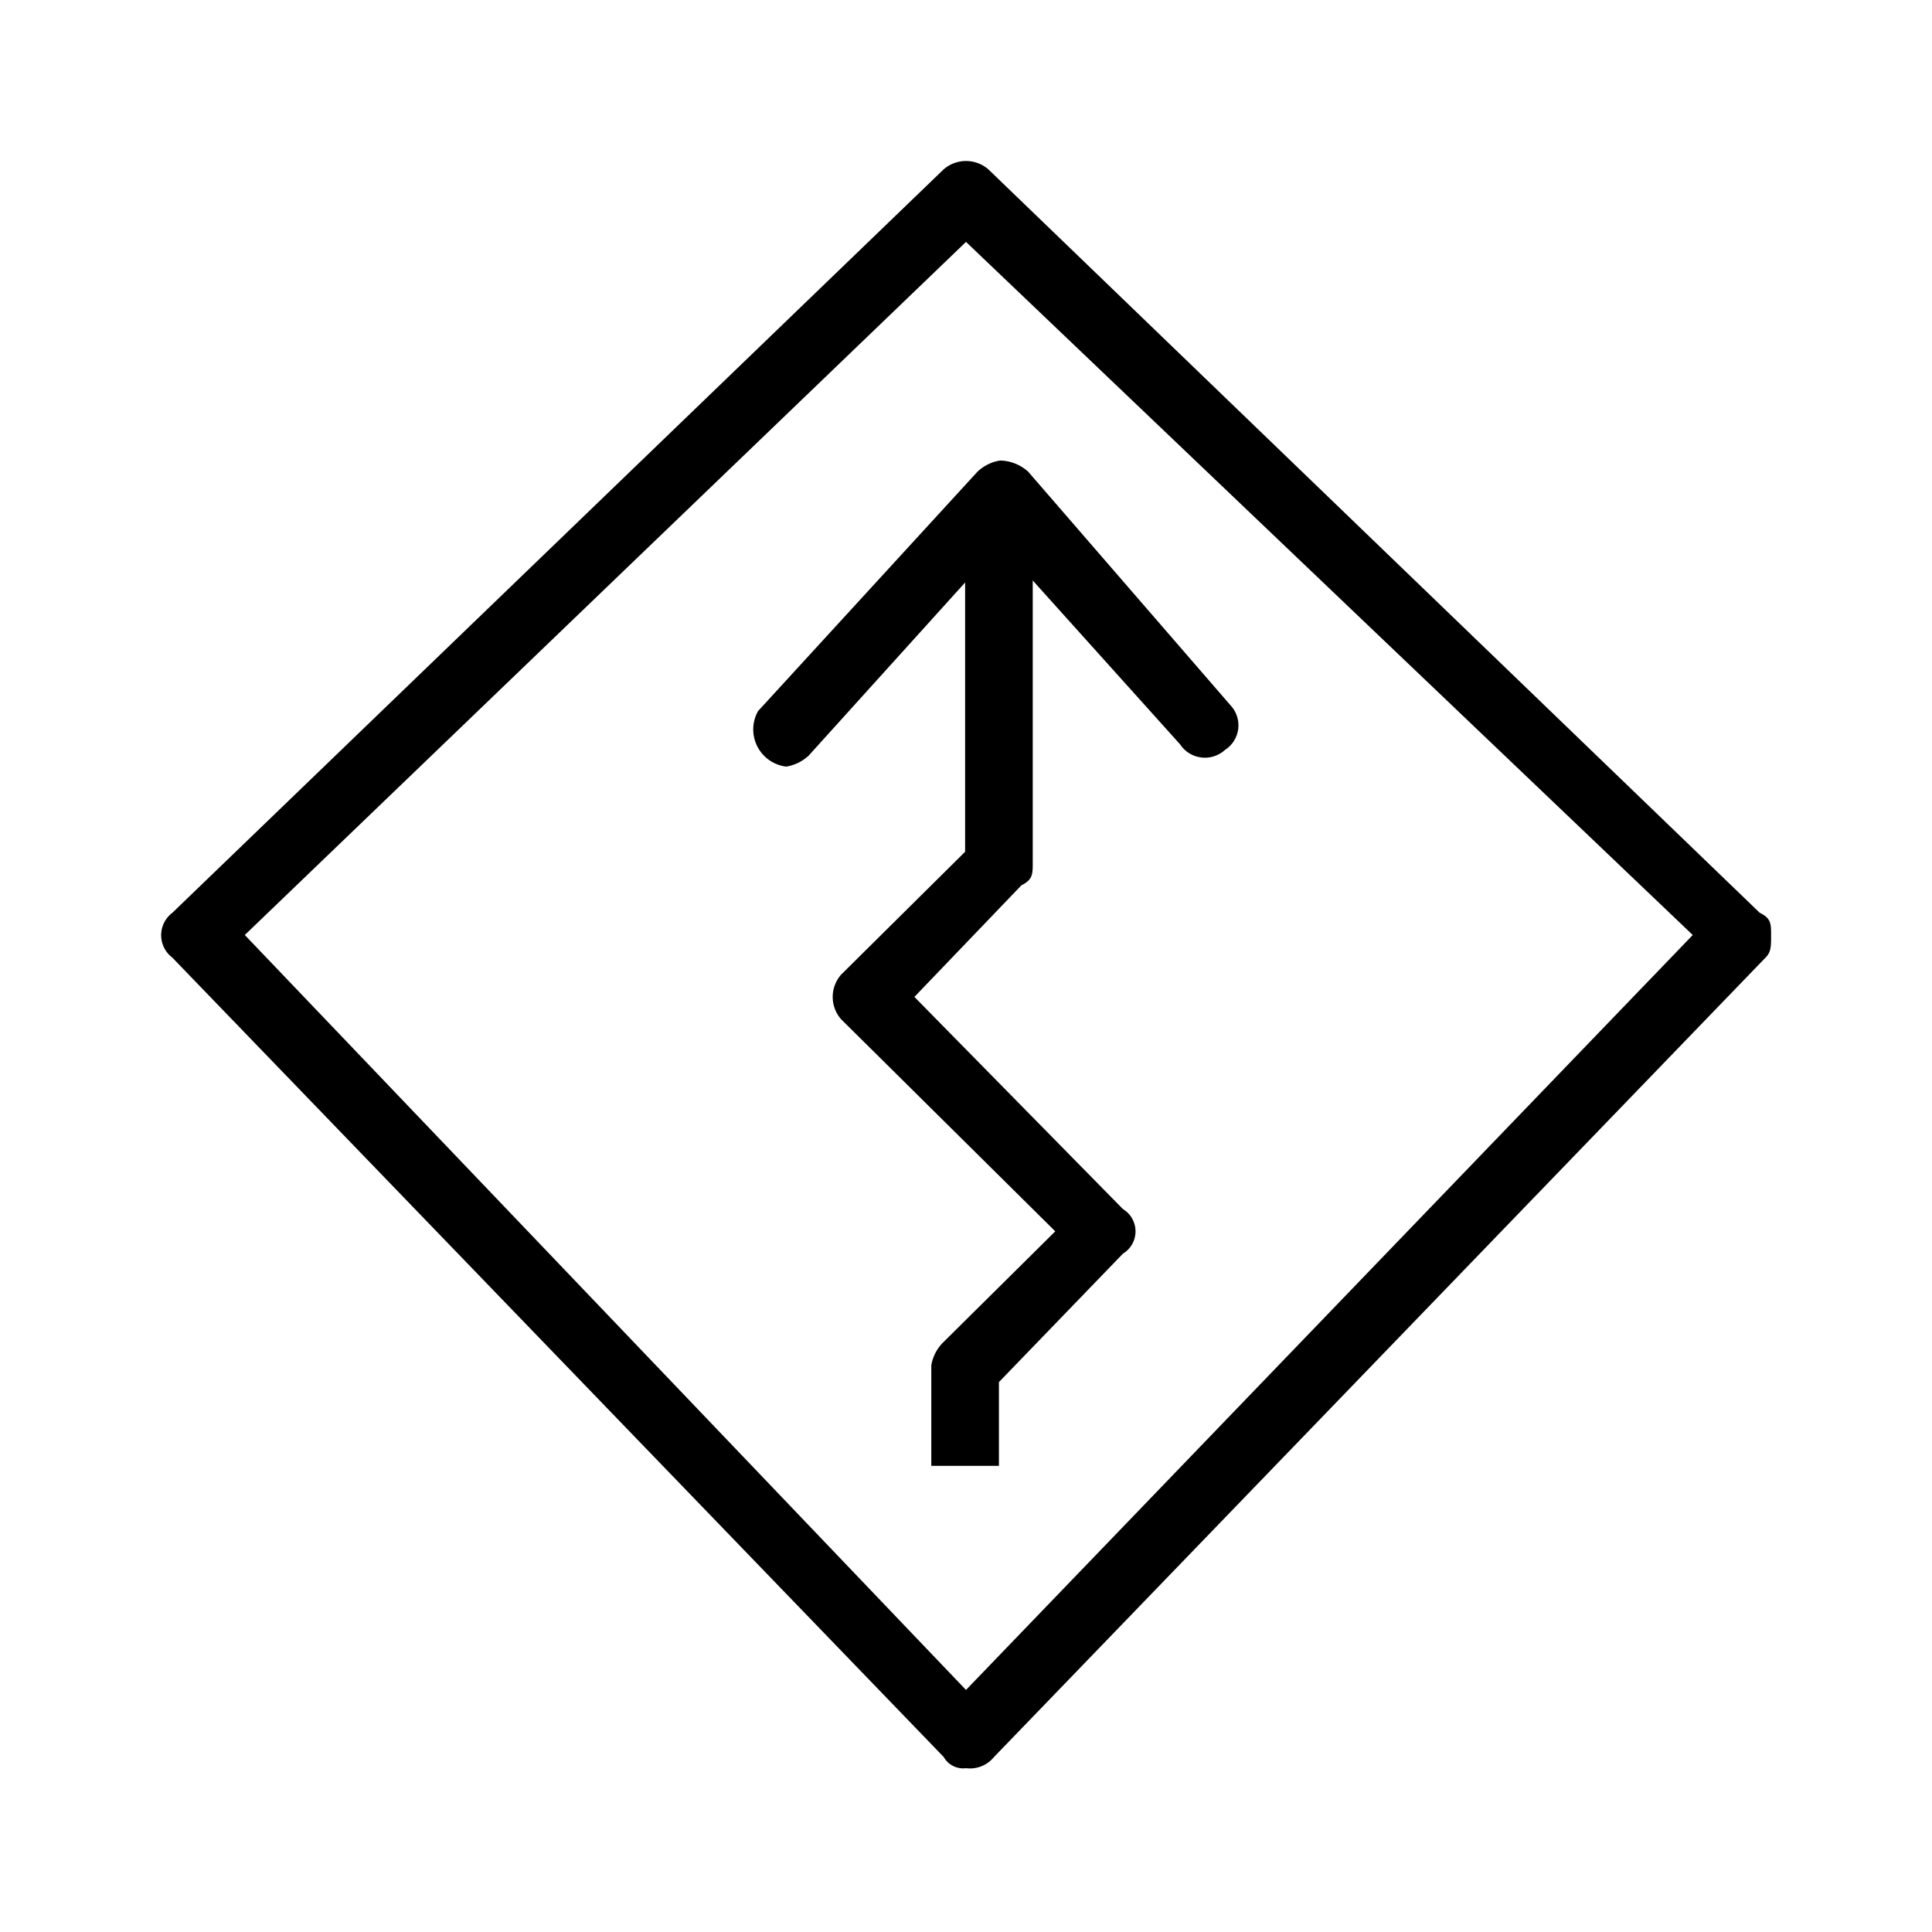 <svg xmlns="http://www.w3.org/2000/svg" width="24" height="24" fill="none" viewBox="0 0 24 24">
  <path fill="#000" fill-rule="evenodd" d="m21.861 11.34-9.583-9.236a.424.424 0 0 0-.556 0L2.14 11.34a.348.348 0 0 0 0 .555l9.583 9.931a.278.278 0 0 0 .278.139.383.383 0 0 0 .347-.139l9.584-9.93c.07-.07.069-.14.069-.279 0-.14 0-.21-.139-.277ZM12 20.993l-8.959-9.378L12 3.005l9.028 8.61L12 20.993ZM9.417 8.833l2.726-2.974a.53.53 0 0 1 .279-.138c.13.002.253.051.35.138l2.515 2.904a.363.363 0 0 1-.07.553.37.37 0 0 1-.558-.07l-1.83-2.035v3.509c0 .138 0 .208-.14.277l-1.33 1.387 2.59 2.635a.324.324 0 0 1 0 .555l-1.54 1.595v1.04h-.84v-1.248a.523.523 0 0 1 .14-.278l1.4-1.387-2.66-2.634a.42.42 0 0 1 0-.555l1.54-1.526V7.236l-1.943 2.15a.533.533 0 0 1-.28.137.465.465 0 0 1-.35-.688v-.003Z" clip-rule="evenodd"/>
</svg>
